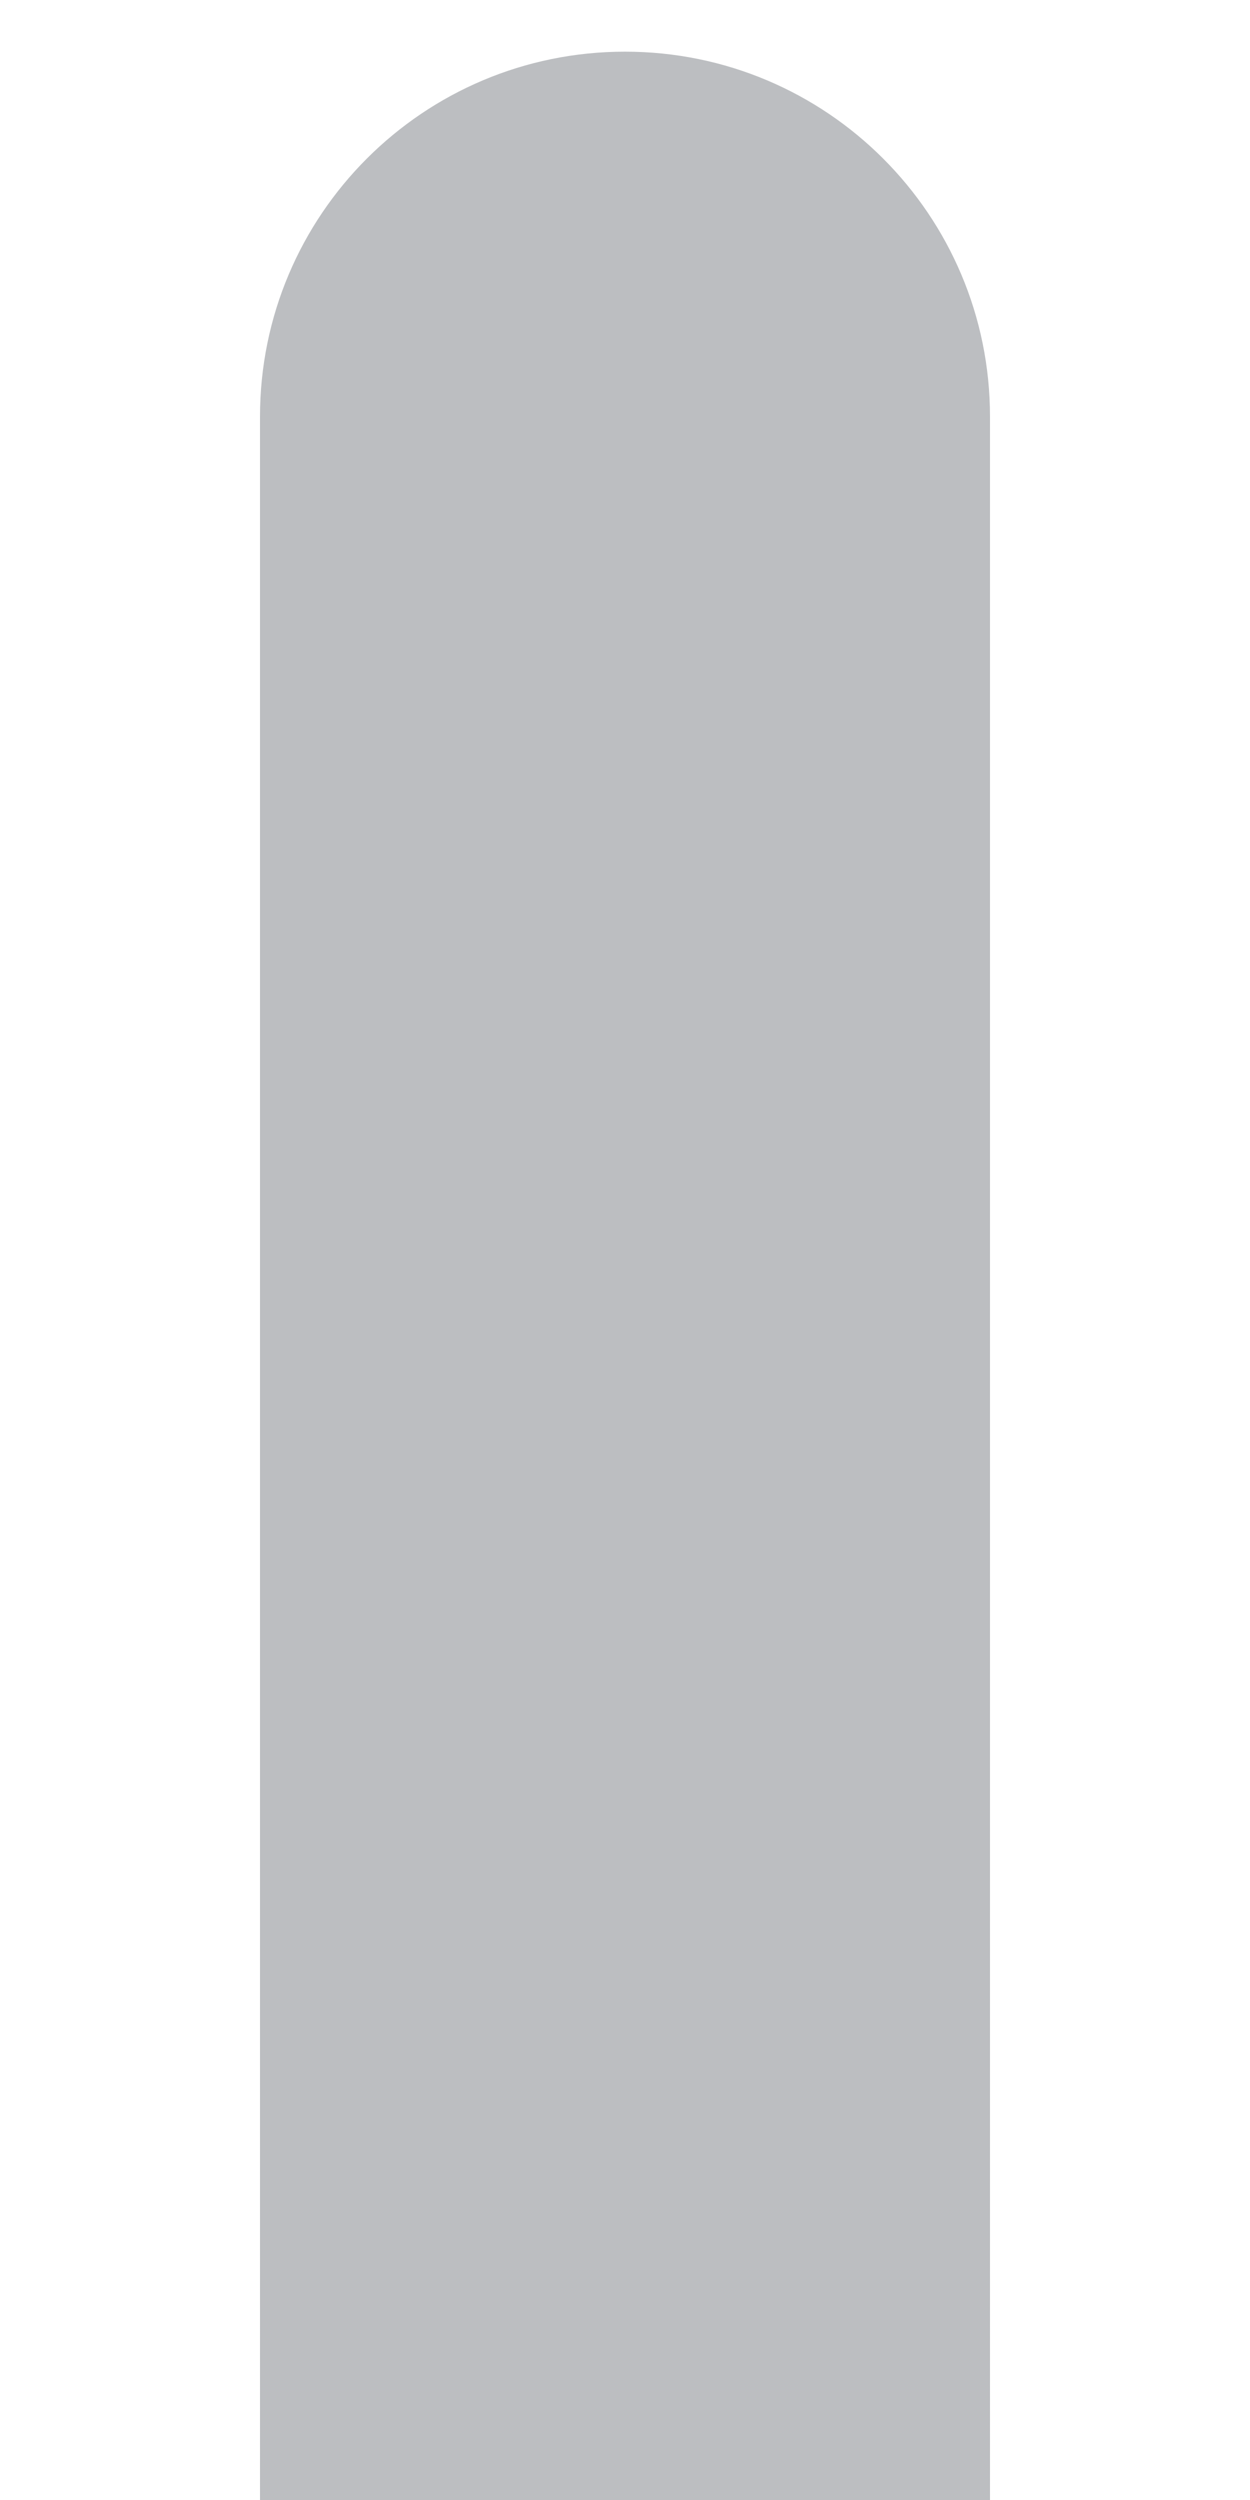 <svg width="3" height="6" viewBox="0 0 3 6" fill="none" xmlns="http://www.w3.org/2000/svg">
<path id="Vector 3071" d="M2.376 1C2.376 0.516 1.984 0.124 1.5 0.124C1.016 0.124 0.624 0.516 0.624 1H2.376ZM0.624 1V6H2.376V1H0.624Z" fill="#BCBEC1"/>
</svg>
